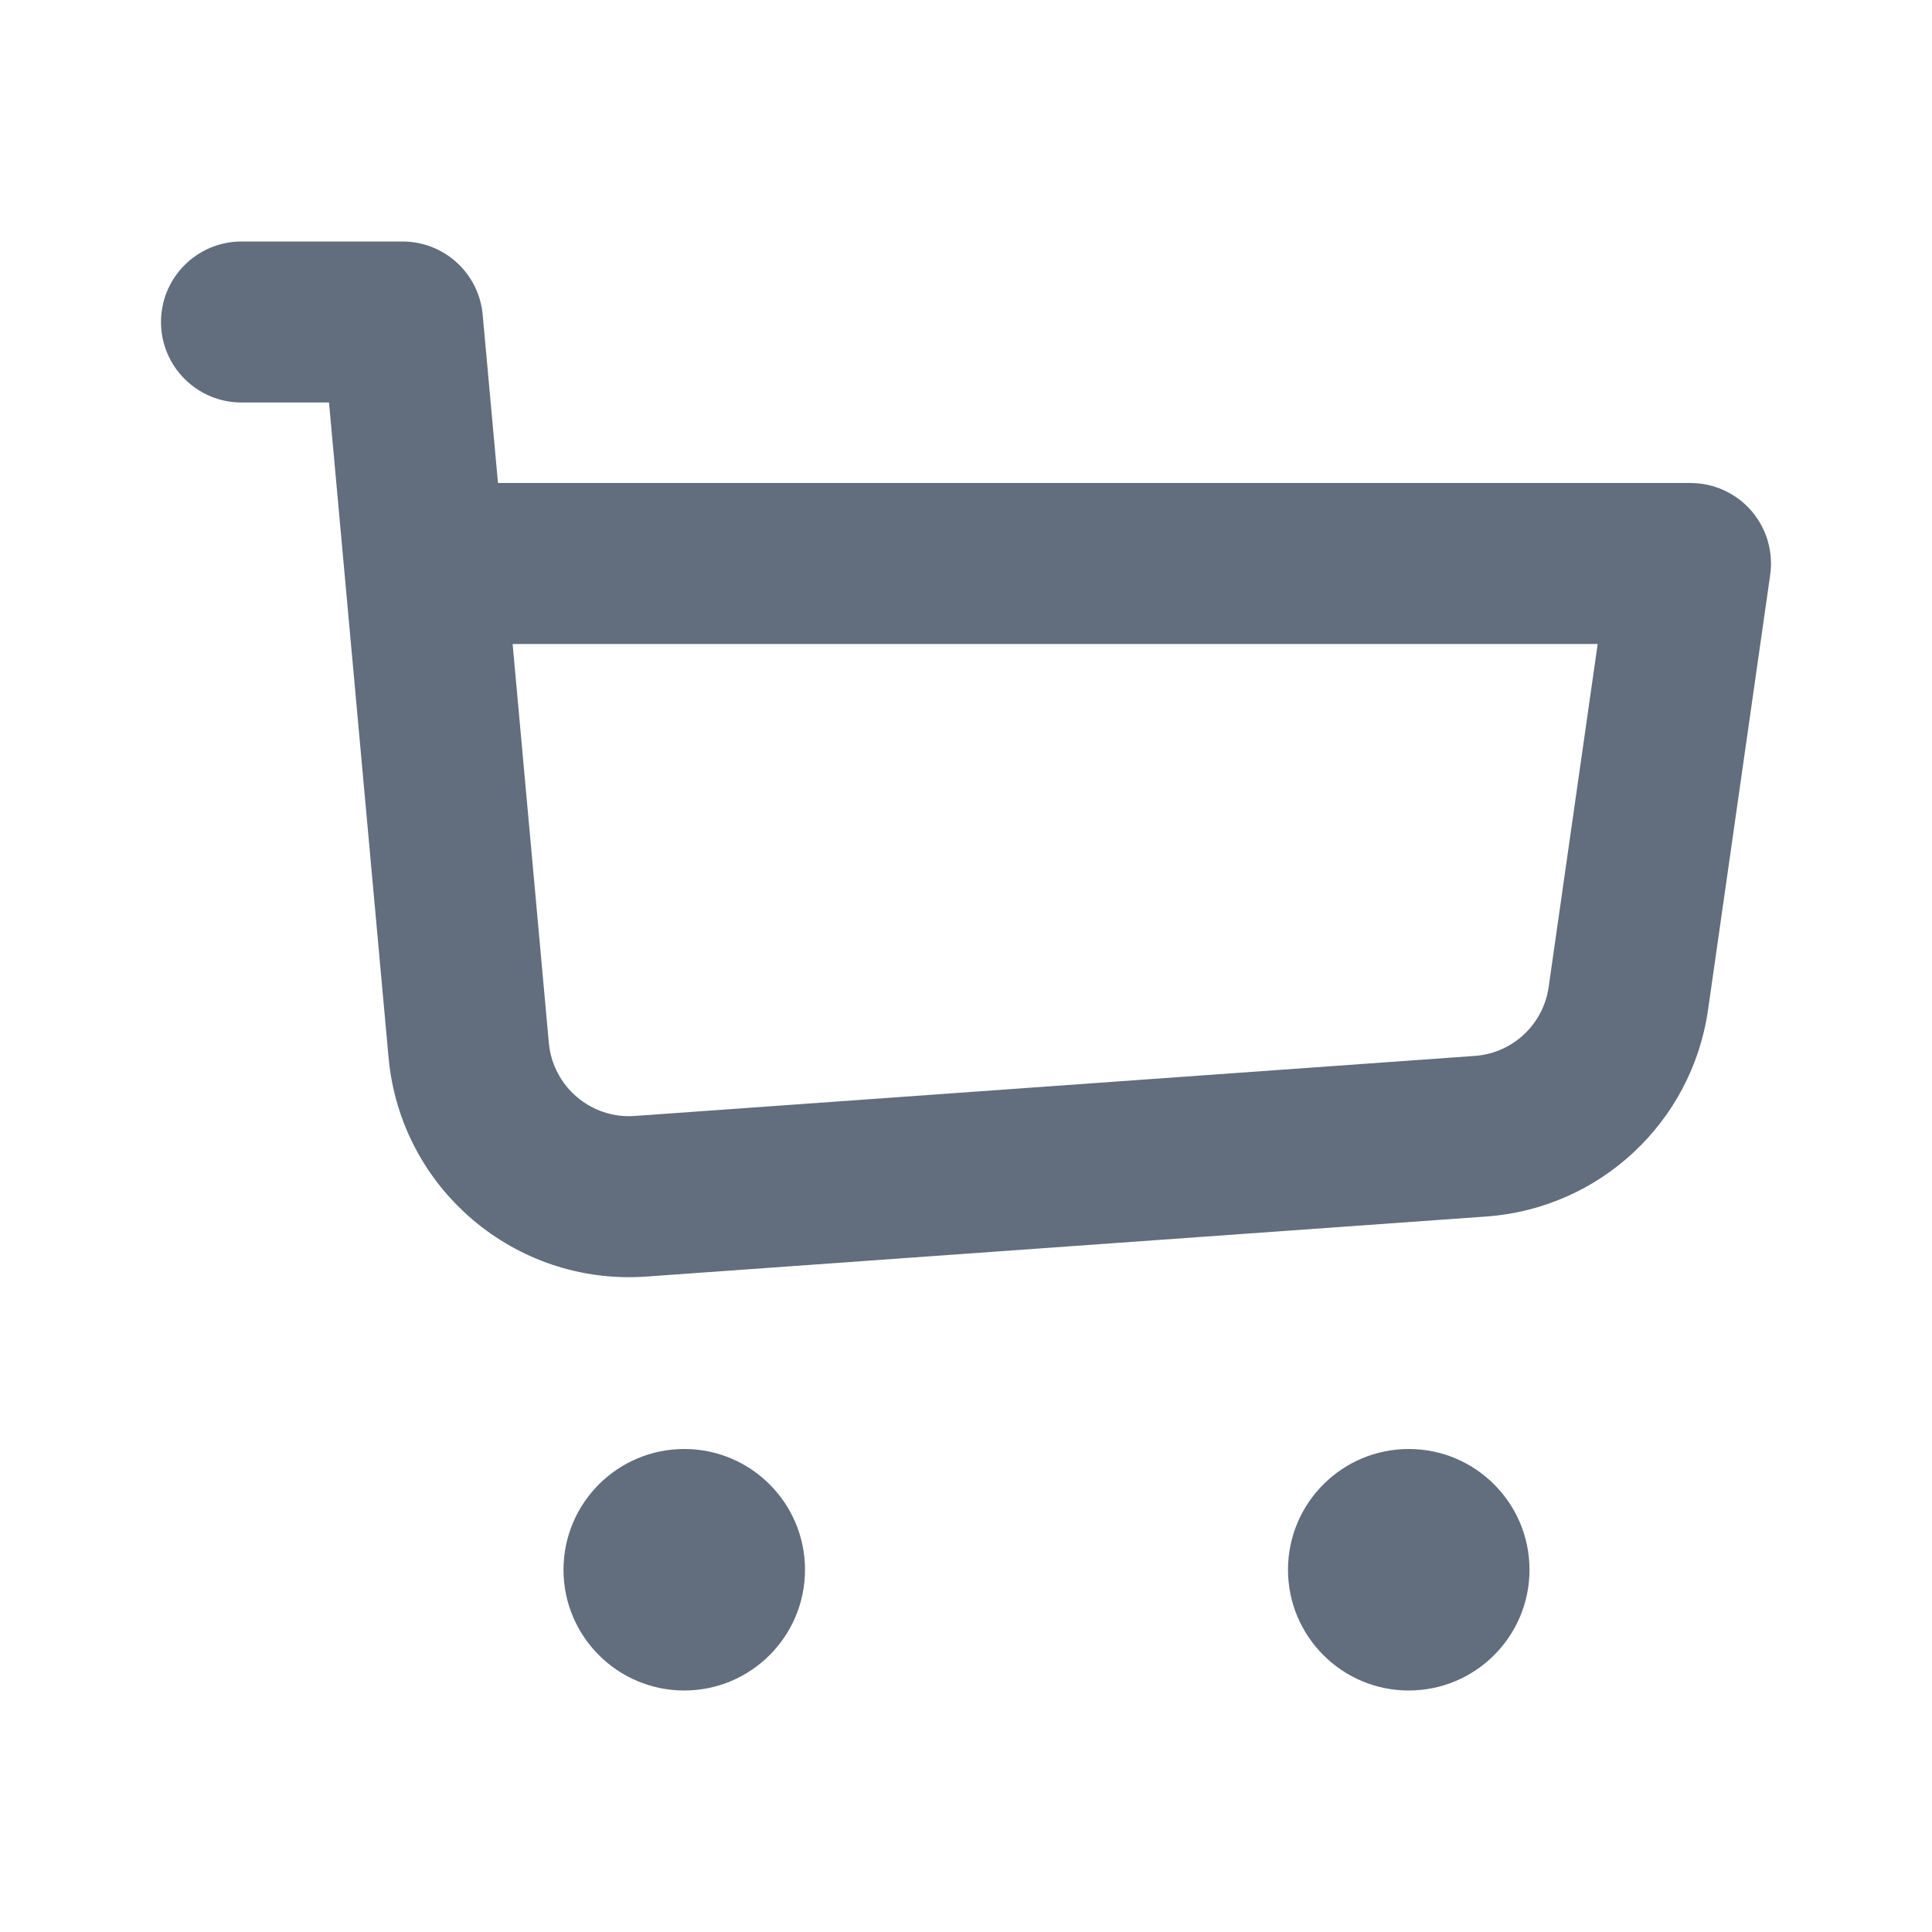<svg width="24" height="24" viewBox="0 0 24 24" fill="none" xmlns="http://www.w3.org/2000/svg">
<path fill-rule="evenodd" clip-rule="evenodd" d="M2 4C2 3.448 2.448 3 3 3H5C5.517 3 5.949 3.394 5.996 3.909L6.186 6H21C21.29 6 21.566 6.126 21.756 6.345C21.945 6.564 22.031 6.854 21.99 7.141L21.218 12.544C21.018 13.942 19.871 15.012 18.462 15.112L8.028 15.858C6.398 15.974 4.974 14.764 4.827 13.137L4.087 5H3C2.448 5 2 4.552 2 4ZM6.368 8L6.818 12.956C6.868 13.498 7.342 13.902 7.885 13.863L18.32 13.117C18.789 13.084 19.172 12.727 19.238 12.261L19.847 8H6.368Z" fill="#626D7D"/>
<path d="M10 19.5C10 20.328 9.328 21 8.5 21C7.672 21 7 20.328 7 19.5C7 18.672 7.672 18 8.5 18C9.328 18 10 18.672 10 19.5Z" fill="#626D7D"/>
<path d="M19 19.5C19 20.328 18.328 21 17.5 21C16.672 21 16 20.328 16 19.5C16 18.672 16.672 18 17.5 18C18.328 18 19 18.672 19 19.5Z" fill="#626D7D"/>
</svg>
